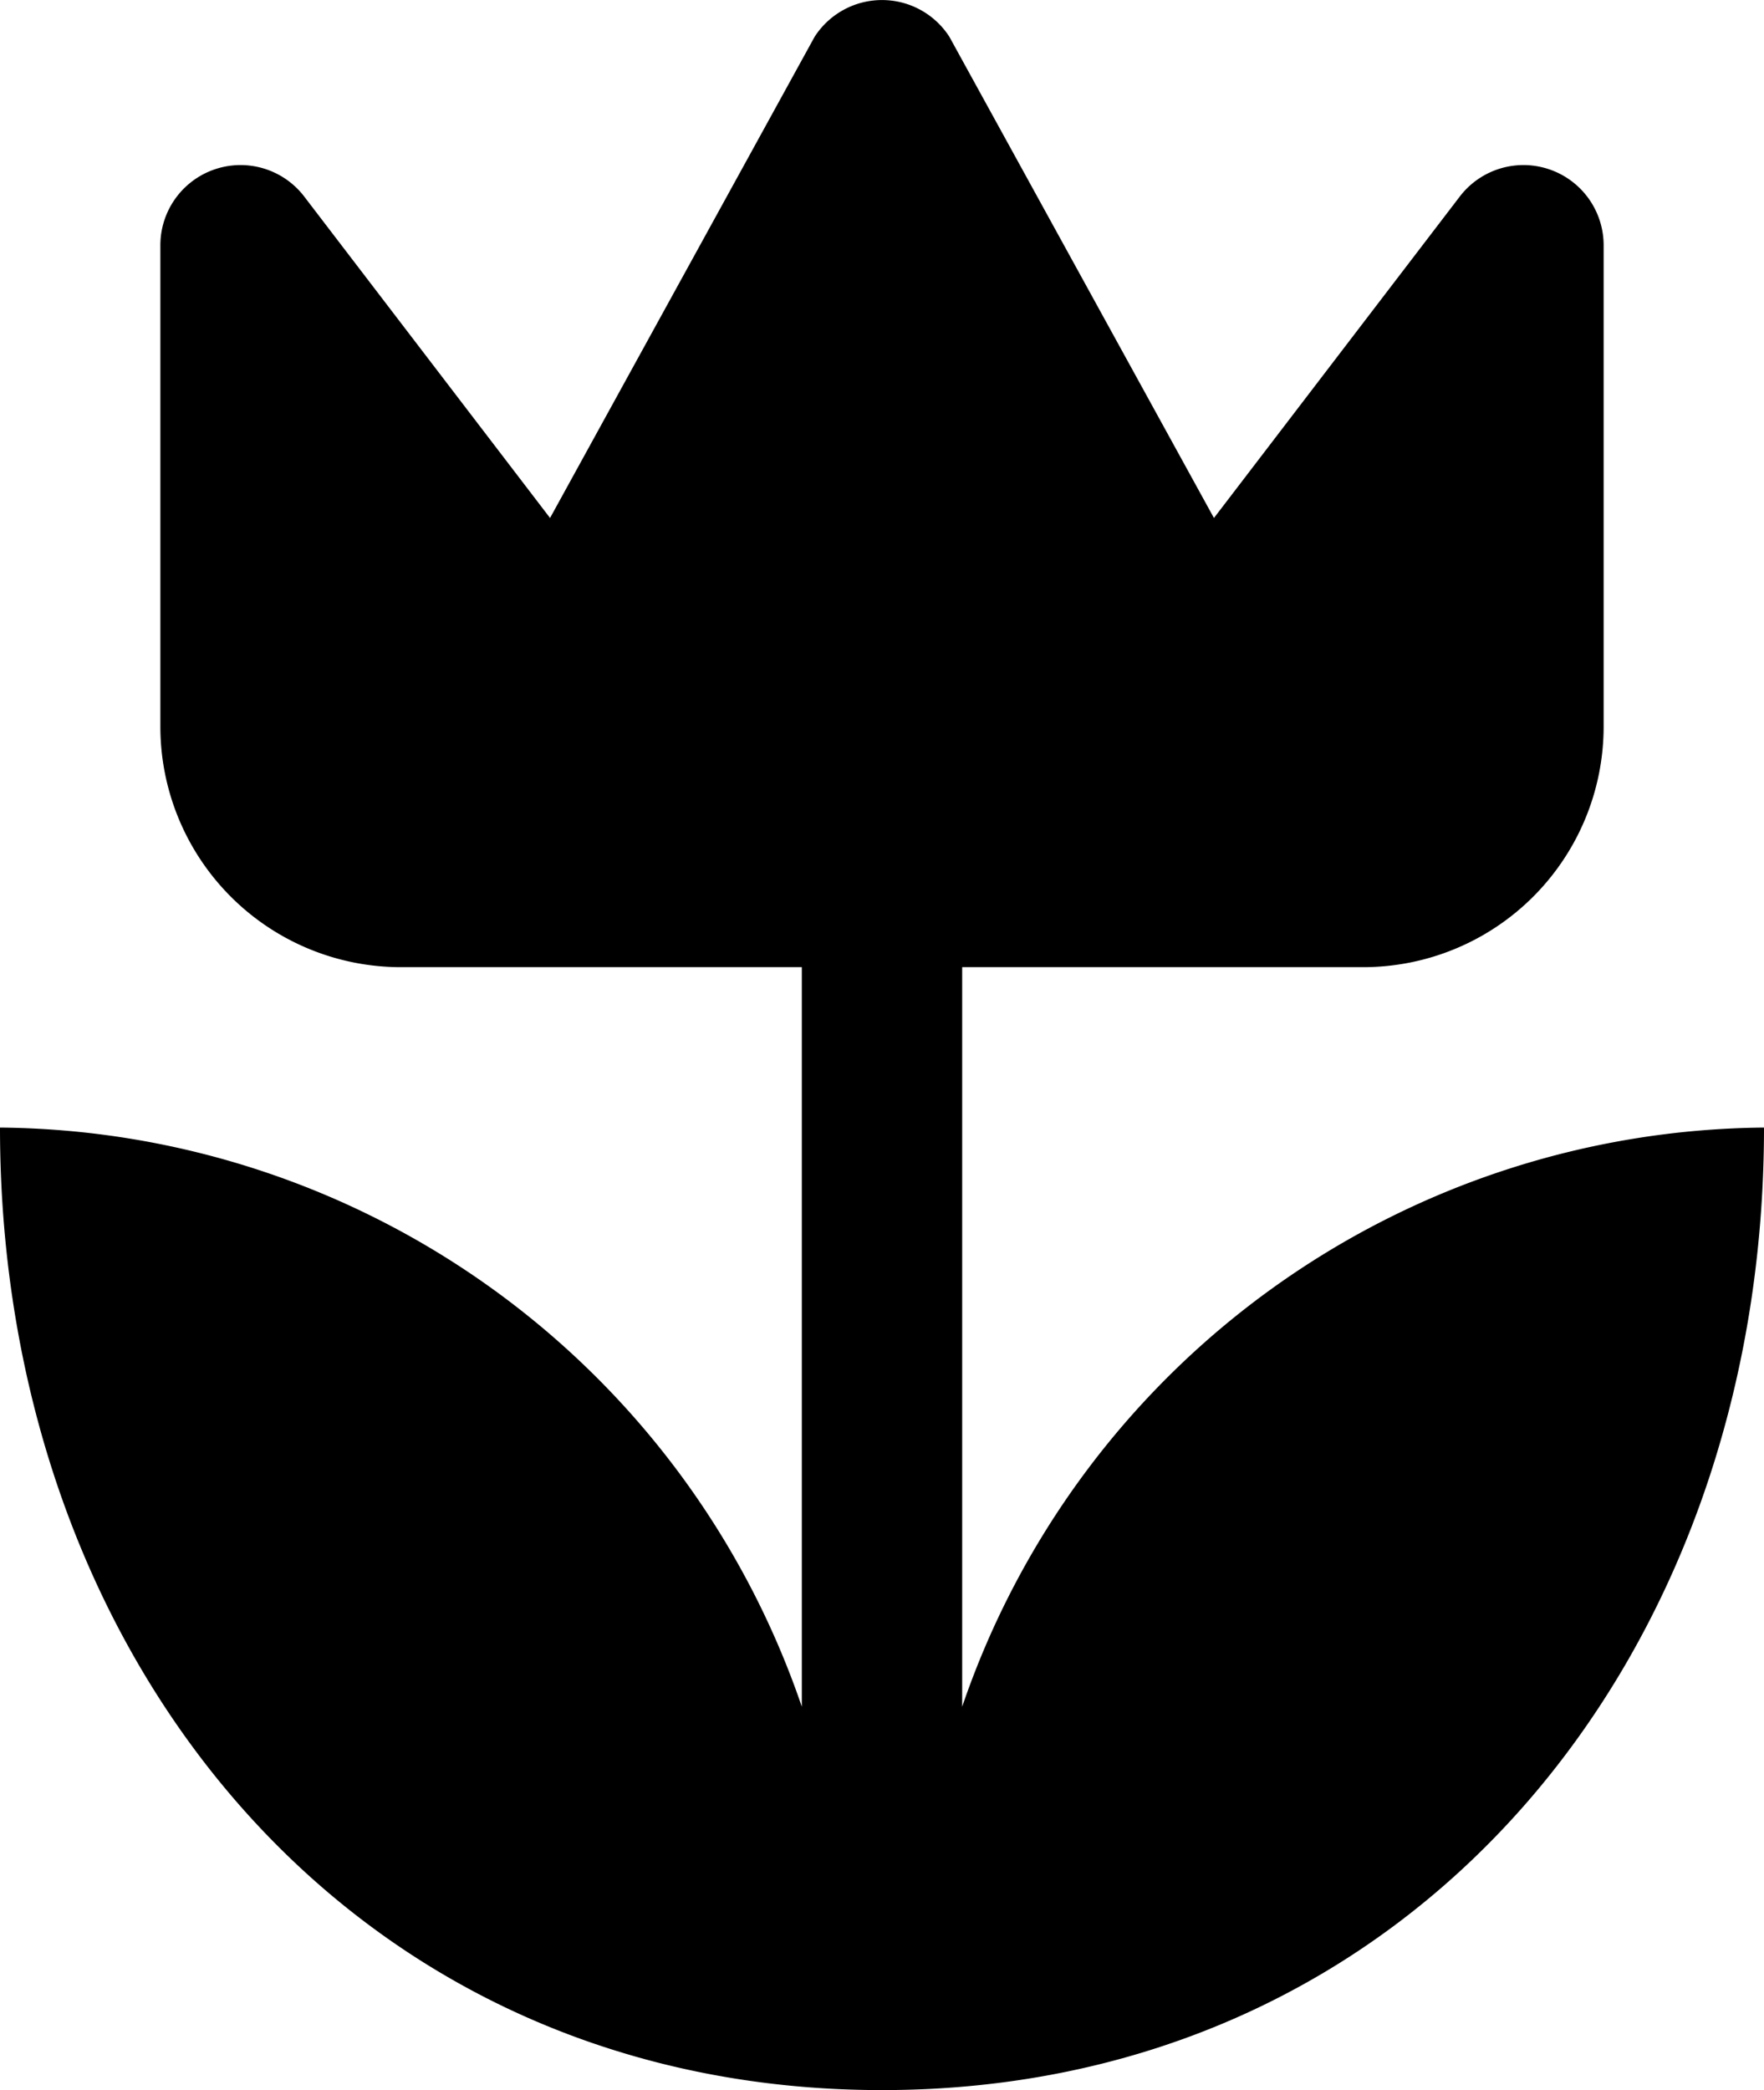 <svg xmlns="http://www.w3.org/2000/svg" viewBox="0 0 11 13.029"><path d="M11 7.029c0 3.31-2.19 6-5.5 6s-5.5-2.69-5.5-6a5.33 5.33 0 0 1 5 3.61v-4.61H2.5a1.5 1.5 0 0 1-1.5-1.5v-3a.5.5 0 0 1 .9-.3l1.53 2 1.65-3a.5.5 0 0 1 .84 0l1.65 3 1.53-2a.5.5 0 0 1 .9.3v3a1.5 1.5 0 0 1-1.5 1.5H6v4.61a5.33 5.33 0 0 1 5-3.61z"/></svg>